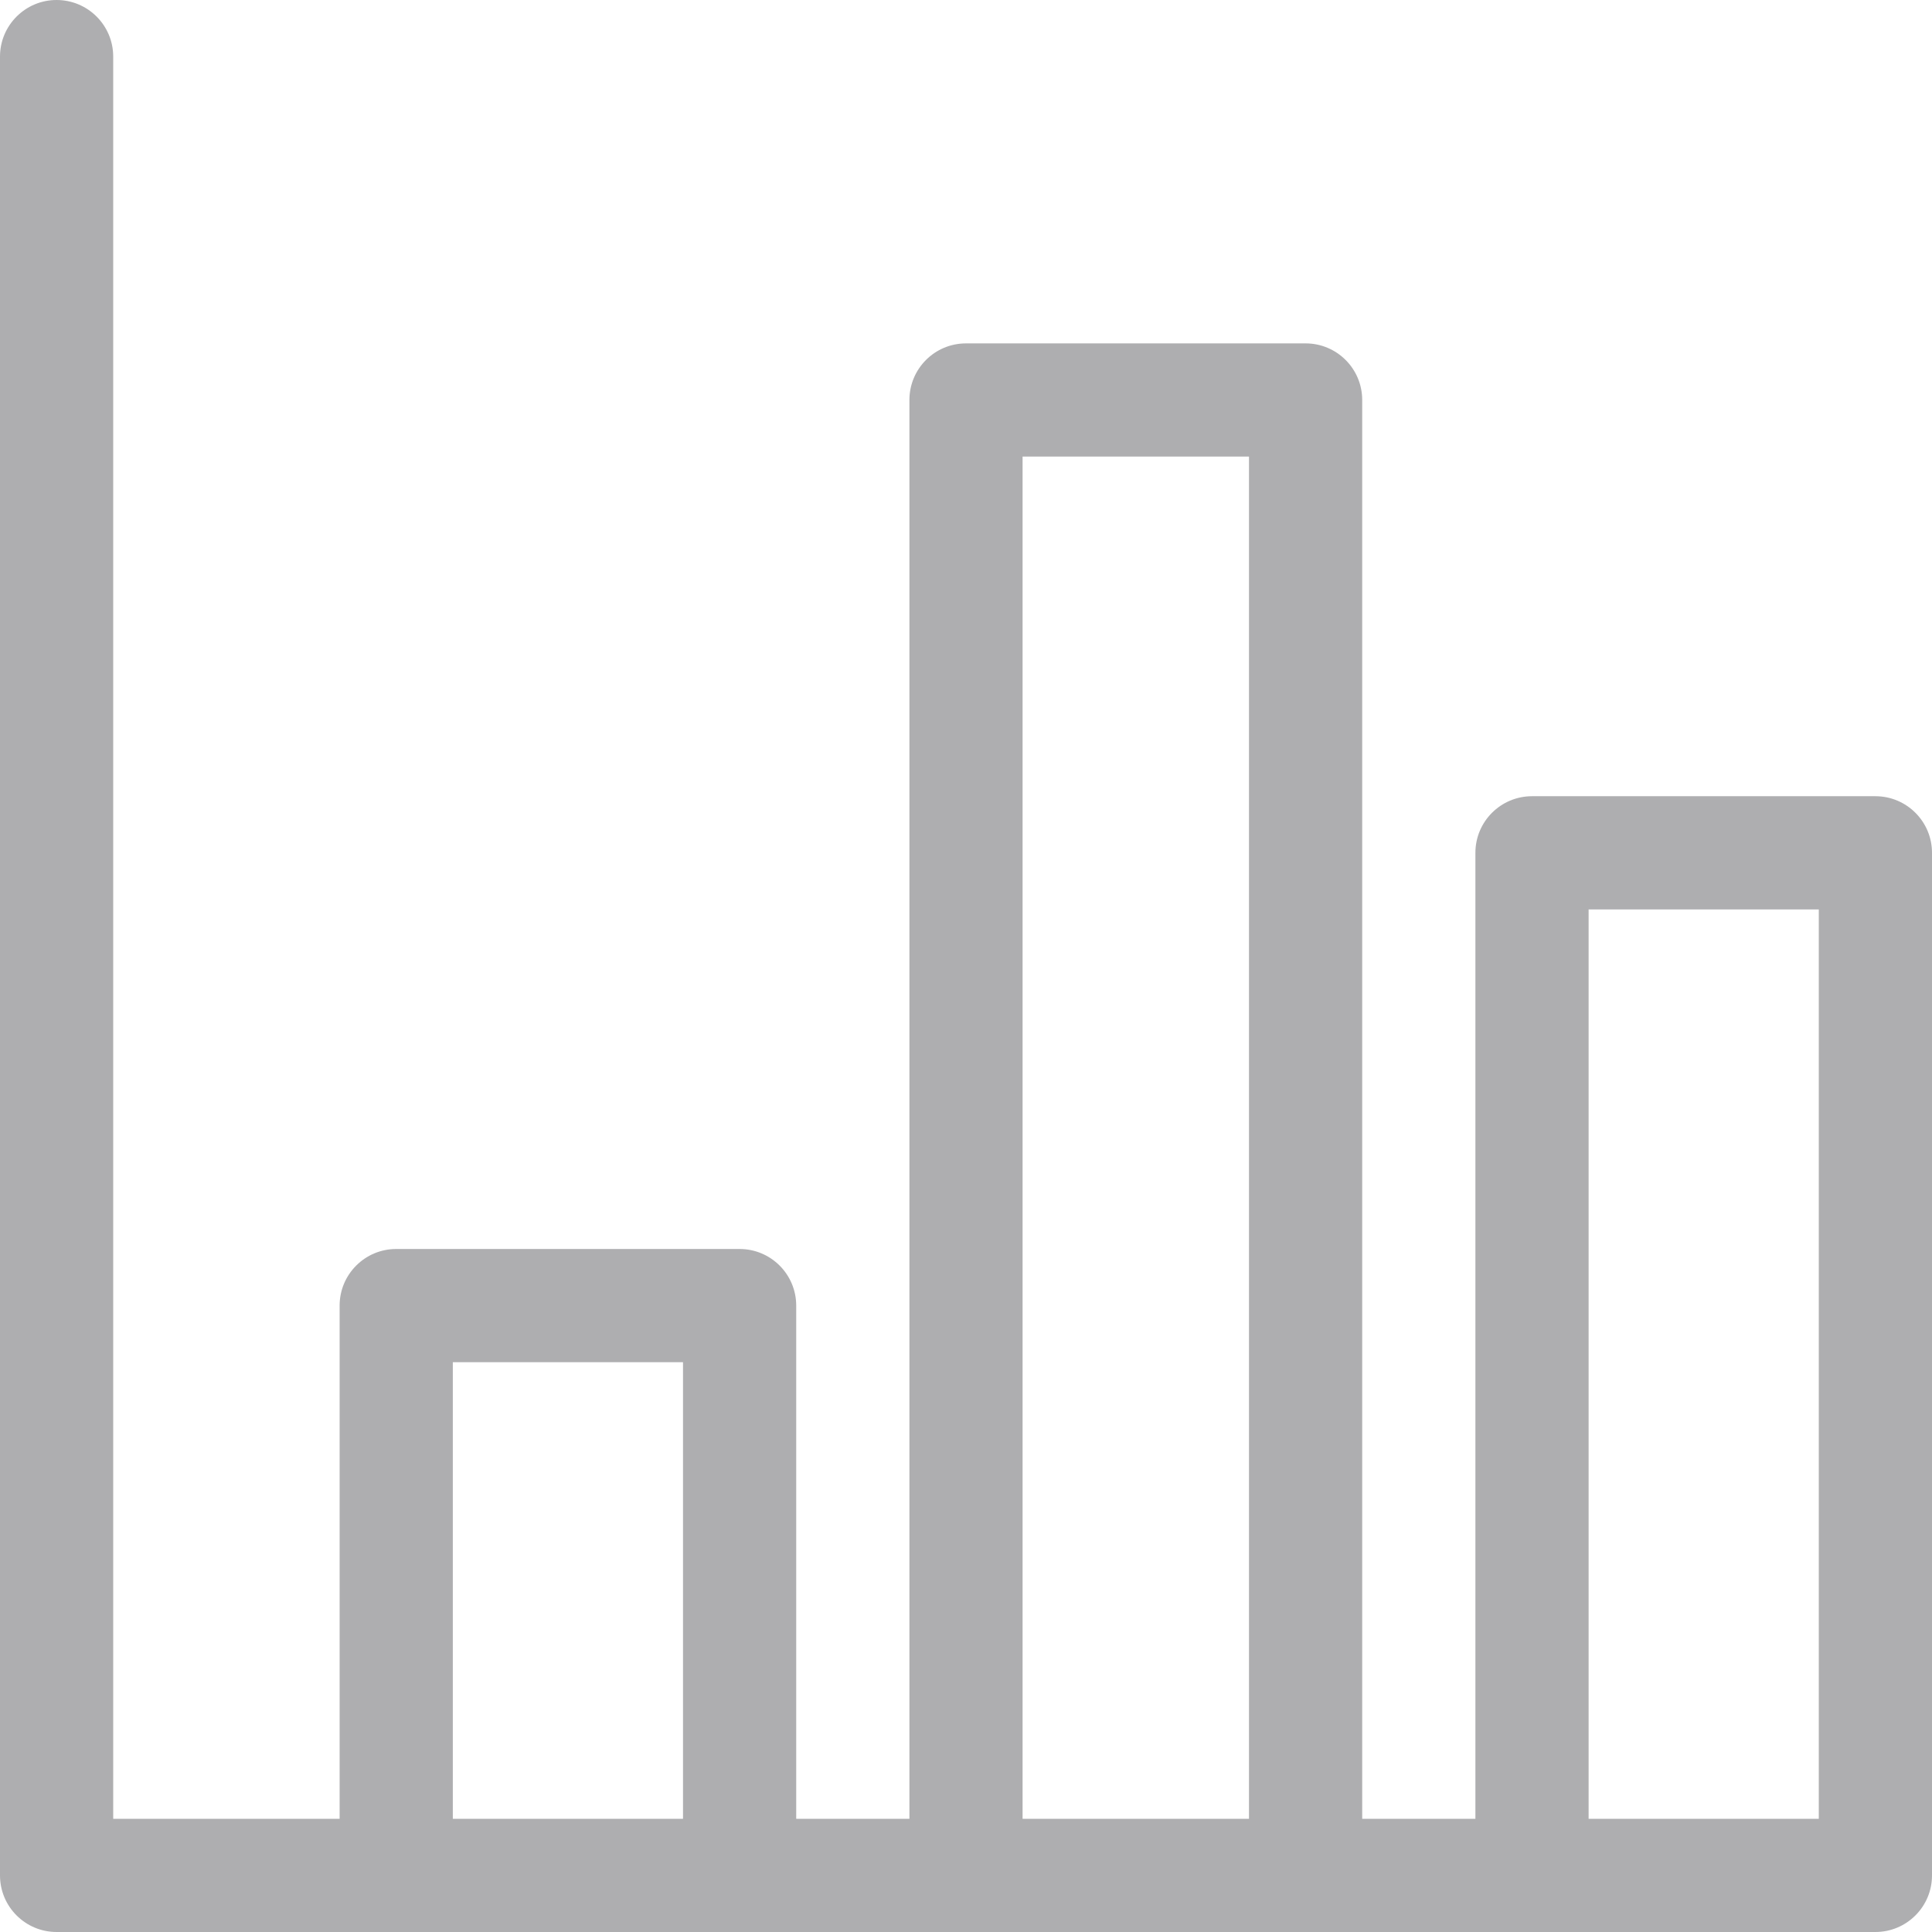 <svg width="42" height="42" viewBox="0 0 42 42" fill="none" xmlns="http://www.w3.org/2000/svg">
<path d="M40.77 17.309H33.305C32.625 17.309 32.074 17.86 32.074 18.539V39.539H29.613V8.695C29.613 8.016 29.062 7.465 28.383 7.465H21C20.32 7.465 19.77 8.016 19.77 8.695V39.539H17.309V28.383C17.309 27.703 16.758 27.152 16.078 27.152H8.613C7.934 27.152 7.383 27.703 7.383 28.383V39.539H2.461V1.23C2.461 0.551 1.91 0 1.23 0C0.551 0 0 0.551 0 1.23V40.77C0 41.449 0.551 42 1.23 42H40.77C41.449 42 42 41.449 42 40.77V18.539C42 17.86 41.449 17.309 40.77 17.309ZM34.535 19.77H39.539V39.539H34.535V19.77ZM22.23 9.926H27.152V39.539H22.23V9.926ZM9.844 29.613H14.848V39.539H9.844V29.613Z" fill="#AEAEB0"/>
</svg>
